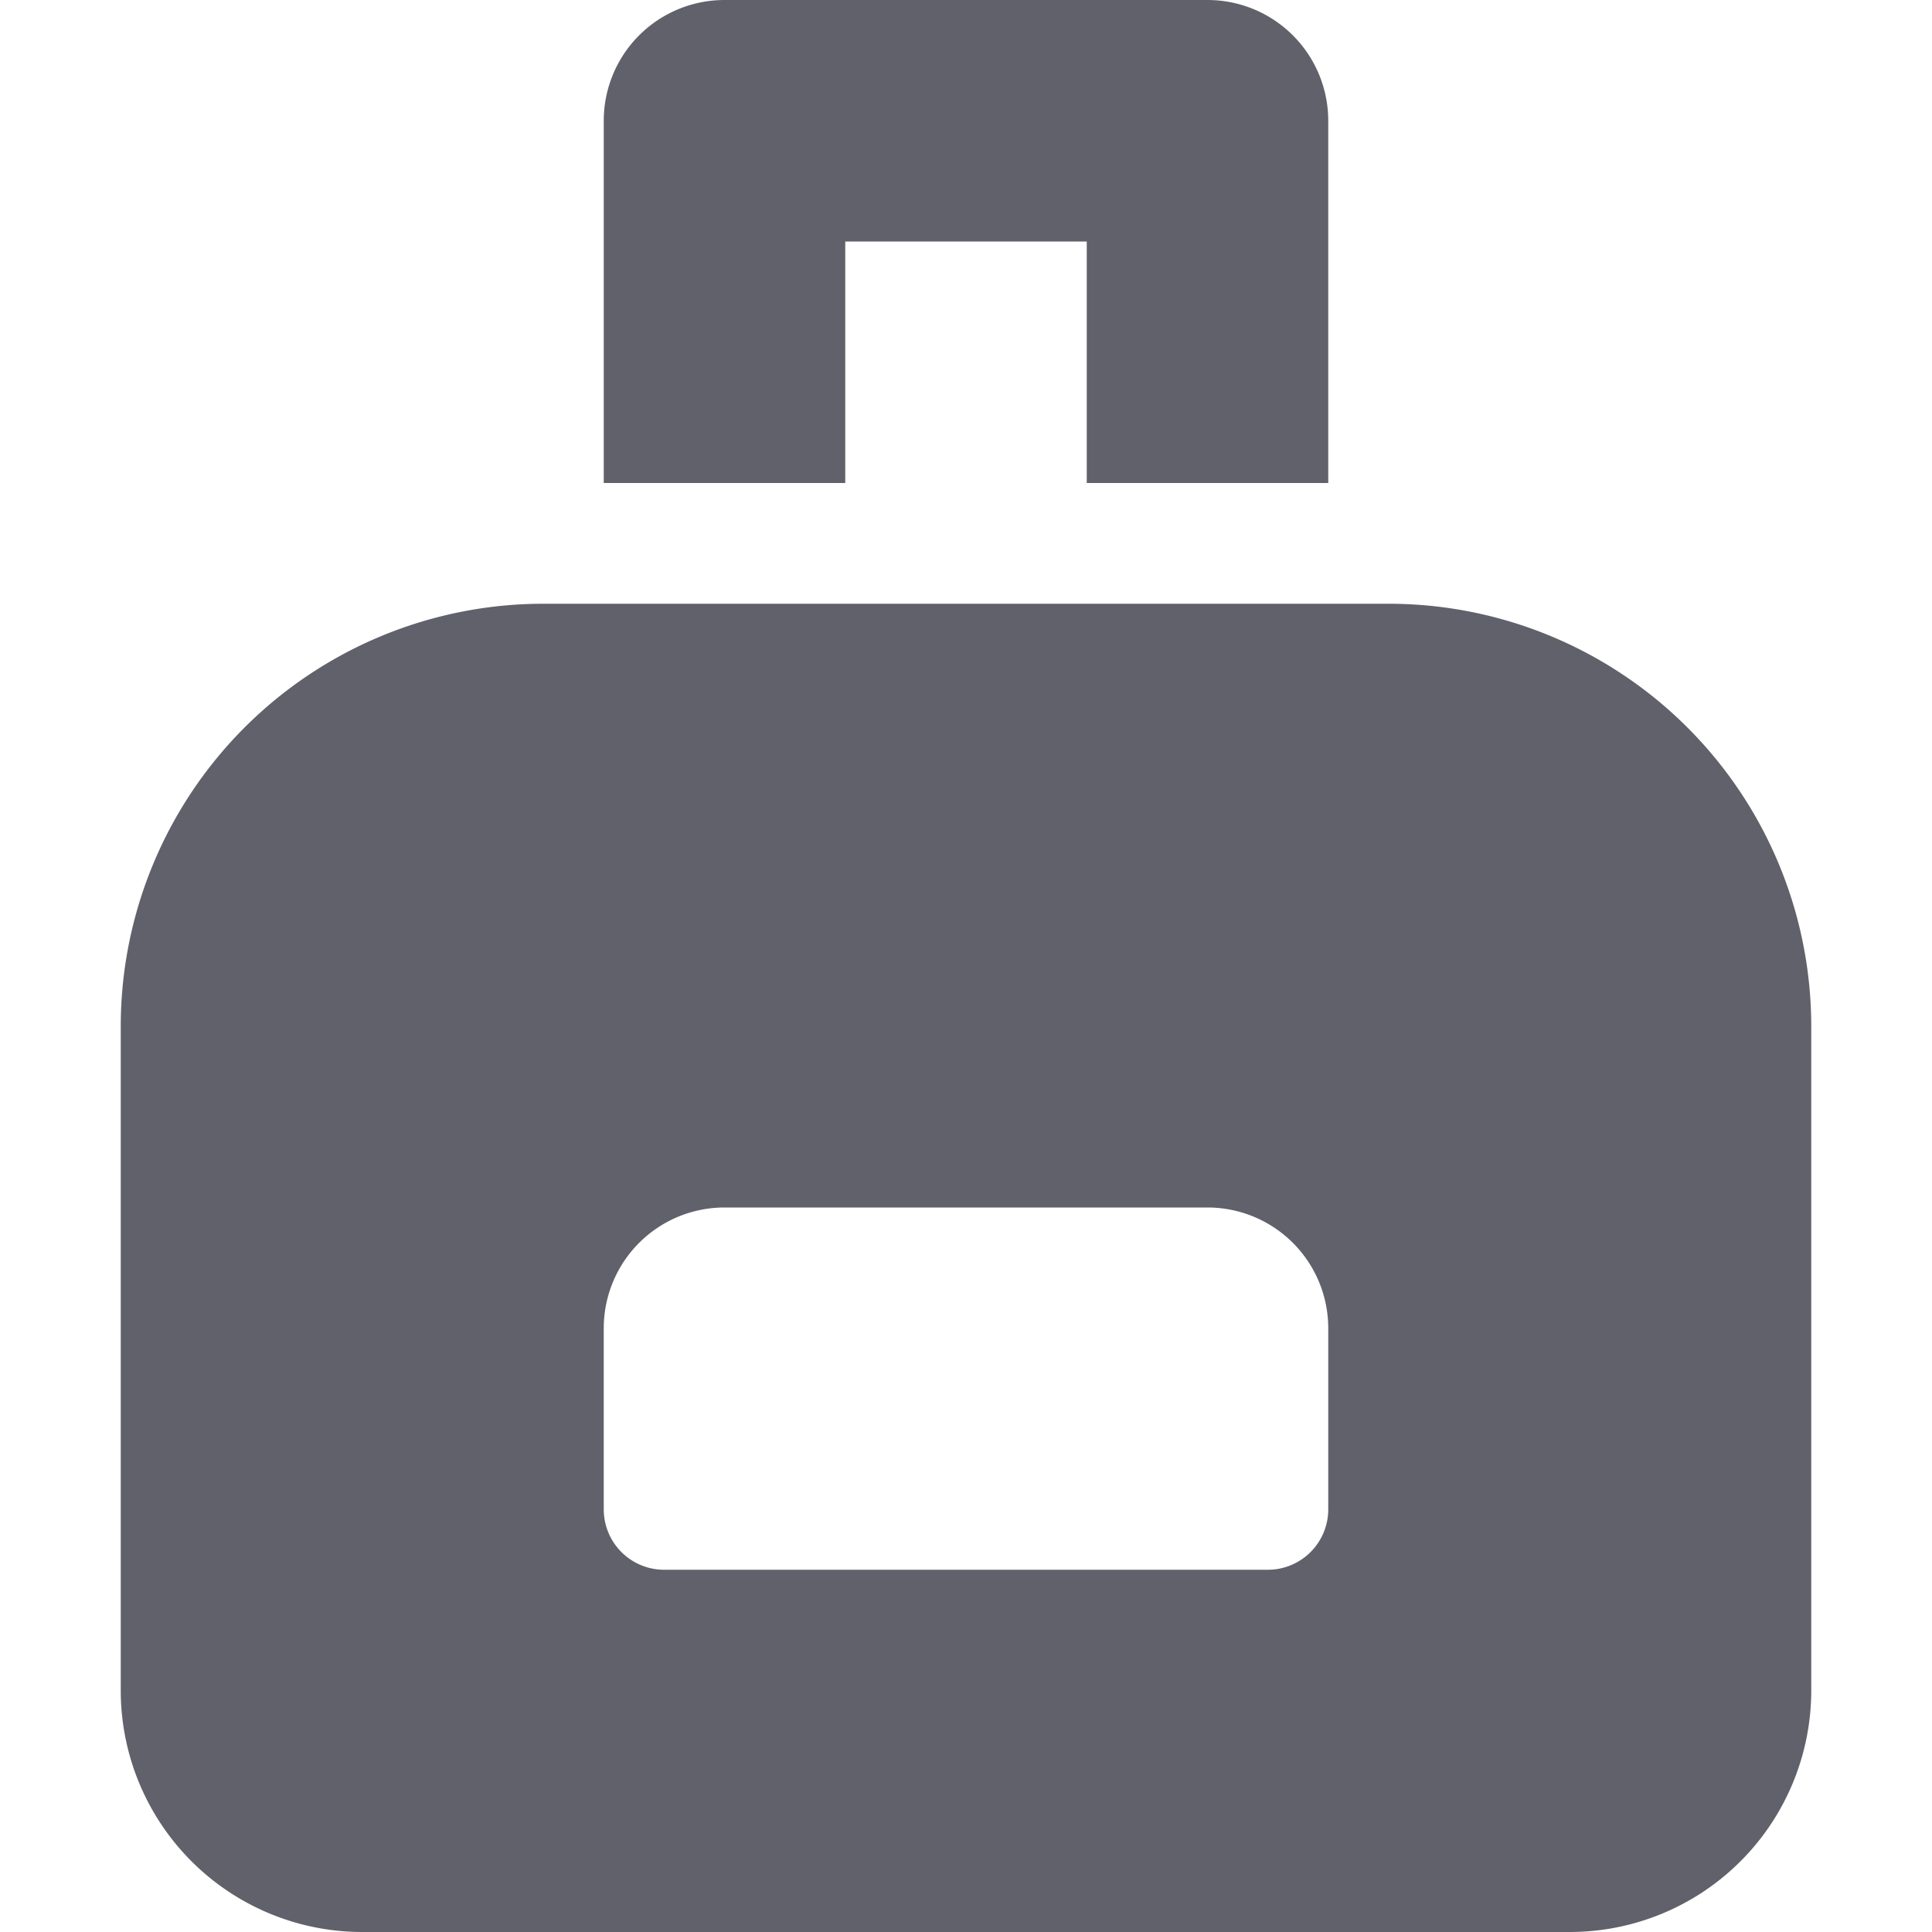 <svg xmlns="http://www.w3.org/2000/svg" height="16" width="16" viewBox="0 0 16 16"><title>backpack 3</title><g fill="#61616b" class="nc-icon-wrapper"><path data-color="color-2" d="M11,4H9V2H7V4H5V1A1,1,0,0,1,6,0h4a1,1,0,0,1,1,1Z" fill="#61616b"></path><path d="M11.5,5h-7A3.5,3.5,0,0,0,1,8.5V14a2,2,0,0,0,2,2H13a2,2,0,0,0,2-2V8.5A3.5,3.5,0,0,0,11.5,5ZM11,12.5a.5.5,0,0,1-.5.5h-5a.5.5,0,0,1-.5-.5V11a1,1,0,0,1,1-1h4a1,1,0,0,1,1,1Z" fill="#61616b"></path></g></svg>
